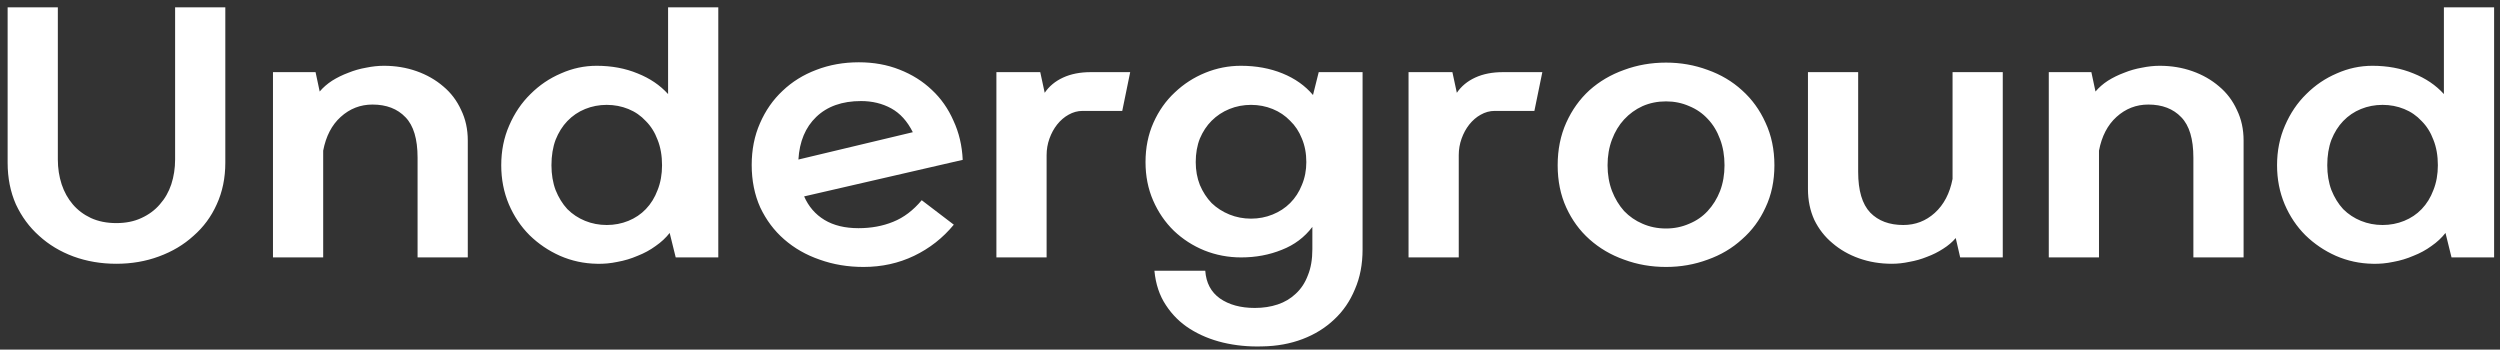 <svg width="236" height="33" viewBox="0 0 236 33" fill="none" xmlns="http://www.w3.org/2000/svg">
<rect x="0" y="0" width="236" height="33" fill="#333333" stroke="none"/>
<path d="M10.98 24.9C9.54 24.9 8.19 24.67 6.93 24.21C5.69 23.75 4.61 23.1 3.69 22.26C2.77 21.44 2.04 20.45 1.5 19.29C0.98 18.11 0.72 16.8 0.72 15.36V0.69H5.46V15.06C5.46 15.88 5.58 16.66 5.82 17.4C6.06 18.12 6.41 18.75 6.87 19.29C7.33 19.83 7.9 20.26 8.58 20.58C9.28 20.9 10.08 21.06 10.98 21.06C11.88 21.06 12.67 20.9 13.35 20.58C14.05 20.26 14.63 19.83 15.09 19.29C15.57 18.75 15.93 18.12 16.17 17.4C16.41 16.66 16.53 15.88 16.53 15.06V0.69H21.27V15.36C21.27 16.8 21 18.11 20.46 19.29C19.94 20.45 19.21 21.44 18.27 22.26C17.35 23.1 16.26 23.75 15 24.21C13.76 24.67 12.42 24.9 10.98 24.9ZM30.179 8.64C30.499 8.26 30.889 7.92 31.349 7.62C31.829 7.32 32.339 7.07 32.879 6.87C33.419 6.65 33.979 6.49 34.559 6.39C35.139 6.27 35.699 6.21 36.239 6.21C37.339 6.21 38.369 6.38 39.329 6.72C40.289 7.06 41.129 7.54 41.849 8.16C42.569 8.76 43.129 9.5 43.529 10.38C43.949 11.24 44.159 12.2 44.159 13.26V24.3H39.419V14.88C39.419 13.12 39.039 11.85 38.279 11.07C37.519 10.27 36.479 9.87 35.159 9.87C34.019 9.87 33.019 10.26 32.159 11.04C31.319 11.8 30.769 12.86 30.509 14.22V24.3H25.769V6.81H29.789L30.179 8.64ZM63.067 0.69H67.807V24.3H63.787L63.217 21.99C62.857 22.45 62.417 22.86 61.897 23.22C61.377 23.6 60.807 23.91 60.187 24.15C59.587 24.41 58.957 24.6 58.297 24.72C57.637 24.86 56.987 24.92 56.347 24.9C55.127 24.88 53.967 24.63 52.867 24.15C51.787 23.67 50.827 23.02 49.987 22.2C49.167 21.38 48.517 20.41 48.037 19.29C47.557 18.15 47.317 16.92 47.317 15.6C47.317 14.24 47.567 12.99 48.067 11.85C48.567 10.69 49.237 9.7 50.077 8.88C50.917 8.04 51.877 7.39 52.957 6.93C54.037 6.45 55.157 6.21 56.317 6.21C57.737 6.21 59.027 6.45 60.187 6.93C61.347 7.39 62.307 8.04 63.067 8.88V0.69ZM57.277 21.24C57.997 21.24 58.677 21.11 59.317 20.85C59.957 20.59 60.507 20.22 60.967 19.74C61.447 19.24 61.817 18.64 62.077 17.94C62.357 17.24 62.497 16.46 62.497 15.6C62.497 14.7 62.357 13.9 62.077 13.2C61.817 12.5 61.447 11.91 60.967 11.43C60.507 10.93 59.957 10.55 59.317 10.29C58.677 10.03 57.997 9.9 57.277 9.9C56.557 9.9 55.877 10.03 55.237 10.29C54.597 10.55 54.037 10.93 53.557 11.43C53.097 11.91 52.727 12.5 52.447 13.2C52.187 13.9 52.057 14.7 52.057 15.6C52.057 16.46 52.187 17.24 52.447 17.94C52.727 18.64 53.097 19.24 53.557 19.74C54.037 20.22 54.597 20.59 55.237 20.85C55.877 21.11 56.557 21.24 57.277 21.24ZM75.91 18.54C76.33 19.5 76.97 20.24 77.83 20.76C78.69 21.28 79.76 21.54 81.04 21.54C82.24 21.54 83.33 21.34 84.31 20.94C85.31 20.54 86.21 19.86 87.01 18.9L90.04 21.21C89 22.47 87.75 23.45 86.29 24.15C84.83 24.85 83.24 25.2 81.52 25.2C80.04 25.2 78.66 24.97 77.38 24.51C76.1 24.07 74.98 23.43 74.02 22.59C73.08 21.77 72.33 20.77 71.77 19.59C71.23 18.39 70.96 17.05 70.96 15.57C70.96 14.13 71.22 12.82 71.74 11.64C72.26 10.44 72.97 9.42 73.87 8.58C74.77 7.72 75.83 7.06 77.05 6.6C78.29 6.12 79.63 5.88 81.07 5.88C82.47 5.88 83.75 6.11 84.91 6.57C86.09 7.03 87.11 7.67 87.97 8.49C88.83 9.29 89.51 10.26 90.01 11.4C90.53 12.52 90.82 13.75 90.88 15.09L75.91 18.54ZM81.28 9.54C79.5 9.54 78.09 10.04 77.05 11.04C76.03 12.02 75.47 13.36 75.37 15.06L86.17 12.48C85.65 11.44 84.97 10.69 84.13 10.23C83.29 9.77 82.34 9.54 81.28 9.54ZM98.62 8.76C99.04 8.14 99.62 7.66 100.36 7.32C101.1 6.98 101.97 6.81 102.97 6.81H106.69L105.94 10.47H102.19C101.73 10.47 101.29 10.59 100.87 10.83C100.47 11.05 100.11 11.36 99.79 11.76C99.49 12.14 99.25 12.58 99.07 13.08C98.89 13.58 98.8 14.1 98.8 14.64V24.3H94.06V6.81H98.2L98.62 8.76ZM128.627 23.55C128.627 24.95 128.387 26.2 127.907 27.3C127.447 28.42 126.797 29.37 125.957 30.15C125.117 30.95 124.117 31.57 122.957 32.01C121.797 32.45 120.527 32.68 119.147 32.7C117.867 32.74 116.637 32.62 115.457 32.34C114.297 32.06 113.257 31.63 112.337 31.05C111.417 30.47 110.657 29.72 110.057 28.8C109.457 27.9 109.097 26.82 108.977 25.56H113.777C113.857 26.7 114.317 27.57 115.157 28.17C116.017 28.77 117.117 29.07 118.457 29.07C119.237 29.07 119.957 28.96 120.617 28.74C121.277 28.52 121.847 28.18 122.327 27.72C122.827 27.26 123.207 26.68 123.467 25.98C123.747 25.3 123.887 24.48 123.887 23.52V21.42C123.147 22.4 122.187 23.12 121.007 23.58C119.827 24.06 118.547 24.3 117.167 24.3C115.947 24.3 114.787 24.08 113.687 23.64C112.607 23.2 111.647 22.58 110.807 21.78C109.987 20.98 109.337 20.03 108.857 18.93C108.377 17.83 108.137 16.62 108.137 15.3C108.137 13.94 108.387 12.7 108.887 11.58C109.387 10.46 110.057 9.51 110.897 8.73C111.737 7.93 112.697 7.31 113.777 6.87C114.857 6.43 115.977 6.21 117.137 6.21C118.577 6.21 119.887 6.45 121.067 6.93C122.247 7.41 123.207 8.09 123.947 8.97L124.487 6.81H128.627V23.55ZM118.097 20.64C118.817 20.64 119.497 20.51 120.137 20.25C120.777 19.99 121.327 19.63 121.787 19.17C122.267 18.69 122.637 18.12 122.897 17.46C123.177 16.8 123.317 16.08 123.317 15.3C123.317 14.48 123.177 13.74 122.897 13.08C122.637 12.42 122.267 11.86 121.787 11.4C121.327 10.92 120.777 10.55 120.137 10.29C119.497 10.03 118.817 9.9 118.097 9.9C117.377 9.9 116.697 10.03 116.057 10.29C115.417 10.55 114.857 10.92 114.377 11.4C113.917 11.86 113.547 12.42 113.267 13.08C113.007 13.74 112.877 14.48 112.877 15.3C112.877 16.08 113.007 16.8 113.267 17.46C113.547 18.12 113.917 18.69 114.377 19.17C114.857 19.63 115.417 19.99 116.057 20.25C116.697 20.51 117.377 20.64 118.097 20.64ZM137.526 8.76C137.946 8.14 138.526 7.66 139.266 7.32C140.006 6.98 140.876 6.81 141.876 6.81H145.596L144.846 10.47H141.096C140.636 10.47 140.196 10.59 139.776 10.83C139.376 11.05 139.016 11.36 138.696 11.76C138.396 12.14 138.156 12.58 137.976 13.08C137.796 13.58 137.706 14.1 137.706 14.64V24.3H132.966V6.81H137.106L137.526 8.76ZM157.274 21.57C158.054 21.57 158.784 21.42 159.464 21.12C160.144 20.84 160.724 20.44 161.204 19.92C161.704 19.38 162.094 18.75 162.374 18.03C162.654 17.29 162.794 16.48 162.794 15.6C162.794 14.7 162.654 13.88 162.374 13.14C162.094 12.38 161.704 11.74 161.204 11.22C160.724 10.7 160.144 10.3 159.464 10.02C158.784 9.72 158.054 9.57 157.274 9.57C156.474 9.57 155.734 9.72 155.054 10.02C154.394 10.32 153.814 10.74 153.314 11.28C152.834 11.8 152.454 12.43 152.174 13.17C151.894 13.91 151.754 14.72 151.754 15.6C151.754 16.48 151.894 17.29 152.174 18.03C152.454 18.75 152.834 19.38 153.314 19.92C153.814 20.44 154.394 20.84 155.054 21.12C155.734 21.42 156.474 21.57 157.274 21.57ZM147.044 15.6C147.044 14.12 147.314 12.78 147.854 11.58C148.394 10.38 149.124 9.36 150.044 8.52C150.984 7.68 152.074 7.04 153.314 6.6C154.554 6.14 155.874 5.91 157.274 5.91C158.654 5.91 159.964 6.14 161.204 6.6C162.444 7.04 163.524 7.68 164.444 8.52C165.384 9.36 166.124 10.38 166.664 11.58C167.224 12.78 167.504 14.12 167.504 15.6C167.504 17.08 167.224 18.41 166.664 19.59C166.124 20.77 165.384 21.77 164.444 22.59C163.524 23.43 162.444 24.07 161.204 24.51C159.964 24.97 158.654 25.2 157.274 25.2C155.874 25.2 154.554 24.97 153.314 24.51C152.074 24.07 150.984 23.43 150.044 22.59C149.124 21.77 148.394 20.77 147.854 19.59C147.314 18.41 147.044 17.08 147.044 15.6ZM184.621 22.47C184.301 22.85 183.901 23.19 183.421 23.49C182.961 23.79 182.461 24.04 181.921 24.24C181.381 24.46 180.821 24.62 180.241 24.72C179.681 24.84 179.131 24.9 178.591 24.9C177.491 24.9 176.461 24.73 175.501 24.39C174.541 24.05 173.701 23.57 172.981 22.95C172.261 22.35 171.691 21.62 171.271 20.76C170.871 19.88 170.671 18.91 170.671 17.85V6.81H175.411V16.23C175.411 17.99 175.791 19.27 176.551 20.07C177.311 20.85 178.351 21.24 179.671 21.24C180.811 21.24 181.801 20.86 182.641 20.1C183.501 19.32 184.061 18.25 184.321 16.89V6.81H189.061V24.3H185.041L184.621 22.47ZM197.815 8.64C198.135 8.26 198.525 7.92 198.985 7.62C199.465 7.32 199.975 7.07 200.515 6.87C201.055 6.65 201.615 6.49 202.195 6.39C202.775 6.27 203.335 6.21 203.875 6.21C204.975 6.21 206.005 6.38 206.965 6.72C207.925 7.06 208.765 7.54 209.485 8.16C210.205 8.76 210.765 9.5 211.165 10.38C211.585 11.24 211.795 12.2 211.795 13.26V24.3H207.055V14.88C207.055 13.12 206.675 11.85 205.915 11.07C205.155 10.27 204.115 9.87 202.795 9.87C201.655 9.87 200.655 10.26 199.795 11.04C198.955 11.8 198.405 12.86 198.145 14.22V24.3H193.405V6.81H197.425L197.815 8.64ZM230.704 0.69H235.444V24.3H231.424L230.854 21.99C230.494 22.45 230.054 22.86 229.534 23.22C229.014 23.6 228.444 23.91 227.824 24.15C227.224 24.41 226.594 24.6 225.934 24.72C225.274 24.86 224.624 24.92 223.984 24.9C222.764 24.88 221.604 24.63 220.504 24.15C219.424 23.67 218.464 23.02 217.624 22.2C216.804 21.38 216.154 20.41 215.674 19.29C215.194 18.15 214.954 16.92 214.954 15.6C214.954 14.24 215.204 12.99 215.704 11.85C216.204 10.69 216.874 9.7 217.714 8.88C218.554 8.04 219.514 7.39 220.594 6.93C221.674 6.45 222.794 6.21 223.954 6.21C225.374 6.21 226.664 6.45 227.824 6.93C228.984 7.39 229.944 8.04 230.704 8.88V0.69ZM224.914 21.24C225.634 21.24 226.314 21.11 226.954 20.85C227.594 20.59 228.144 20.22 228.604 19.74C229.084 19.24 229.454 18.64 229.714 17.94C229.994 17.24 230.134 16.46 230.134 15.6C230.134 14.7 229.994 13.9 229.714 13.2C229.454 12.5 229.084 11.91 228.604 11.43C228.144 10.93 227.594 10.55 226.954 10.29C226.314 10.03 225.634 9.9 224.914 9.9C224.194 9.9 223.514 10.03 222.874 10.29C222.234 10.55 221.674 10.93 221.194 11.43C220.734 11.91 220.364 12.5 220.084 13.2C219.824 13.9 219.694 14.7 219.694 15.6C219.694 16.46 219.824 17.24 220.084 17.94C220.364 18.64 220.734 19.24 221.194 19.74C221.674 20.22 222.234 20.59 222.874 20.85C223.514 21.11 224.194 21.24 224.914 21.24Z" fill="white"/>
</svg>

